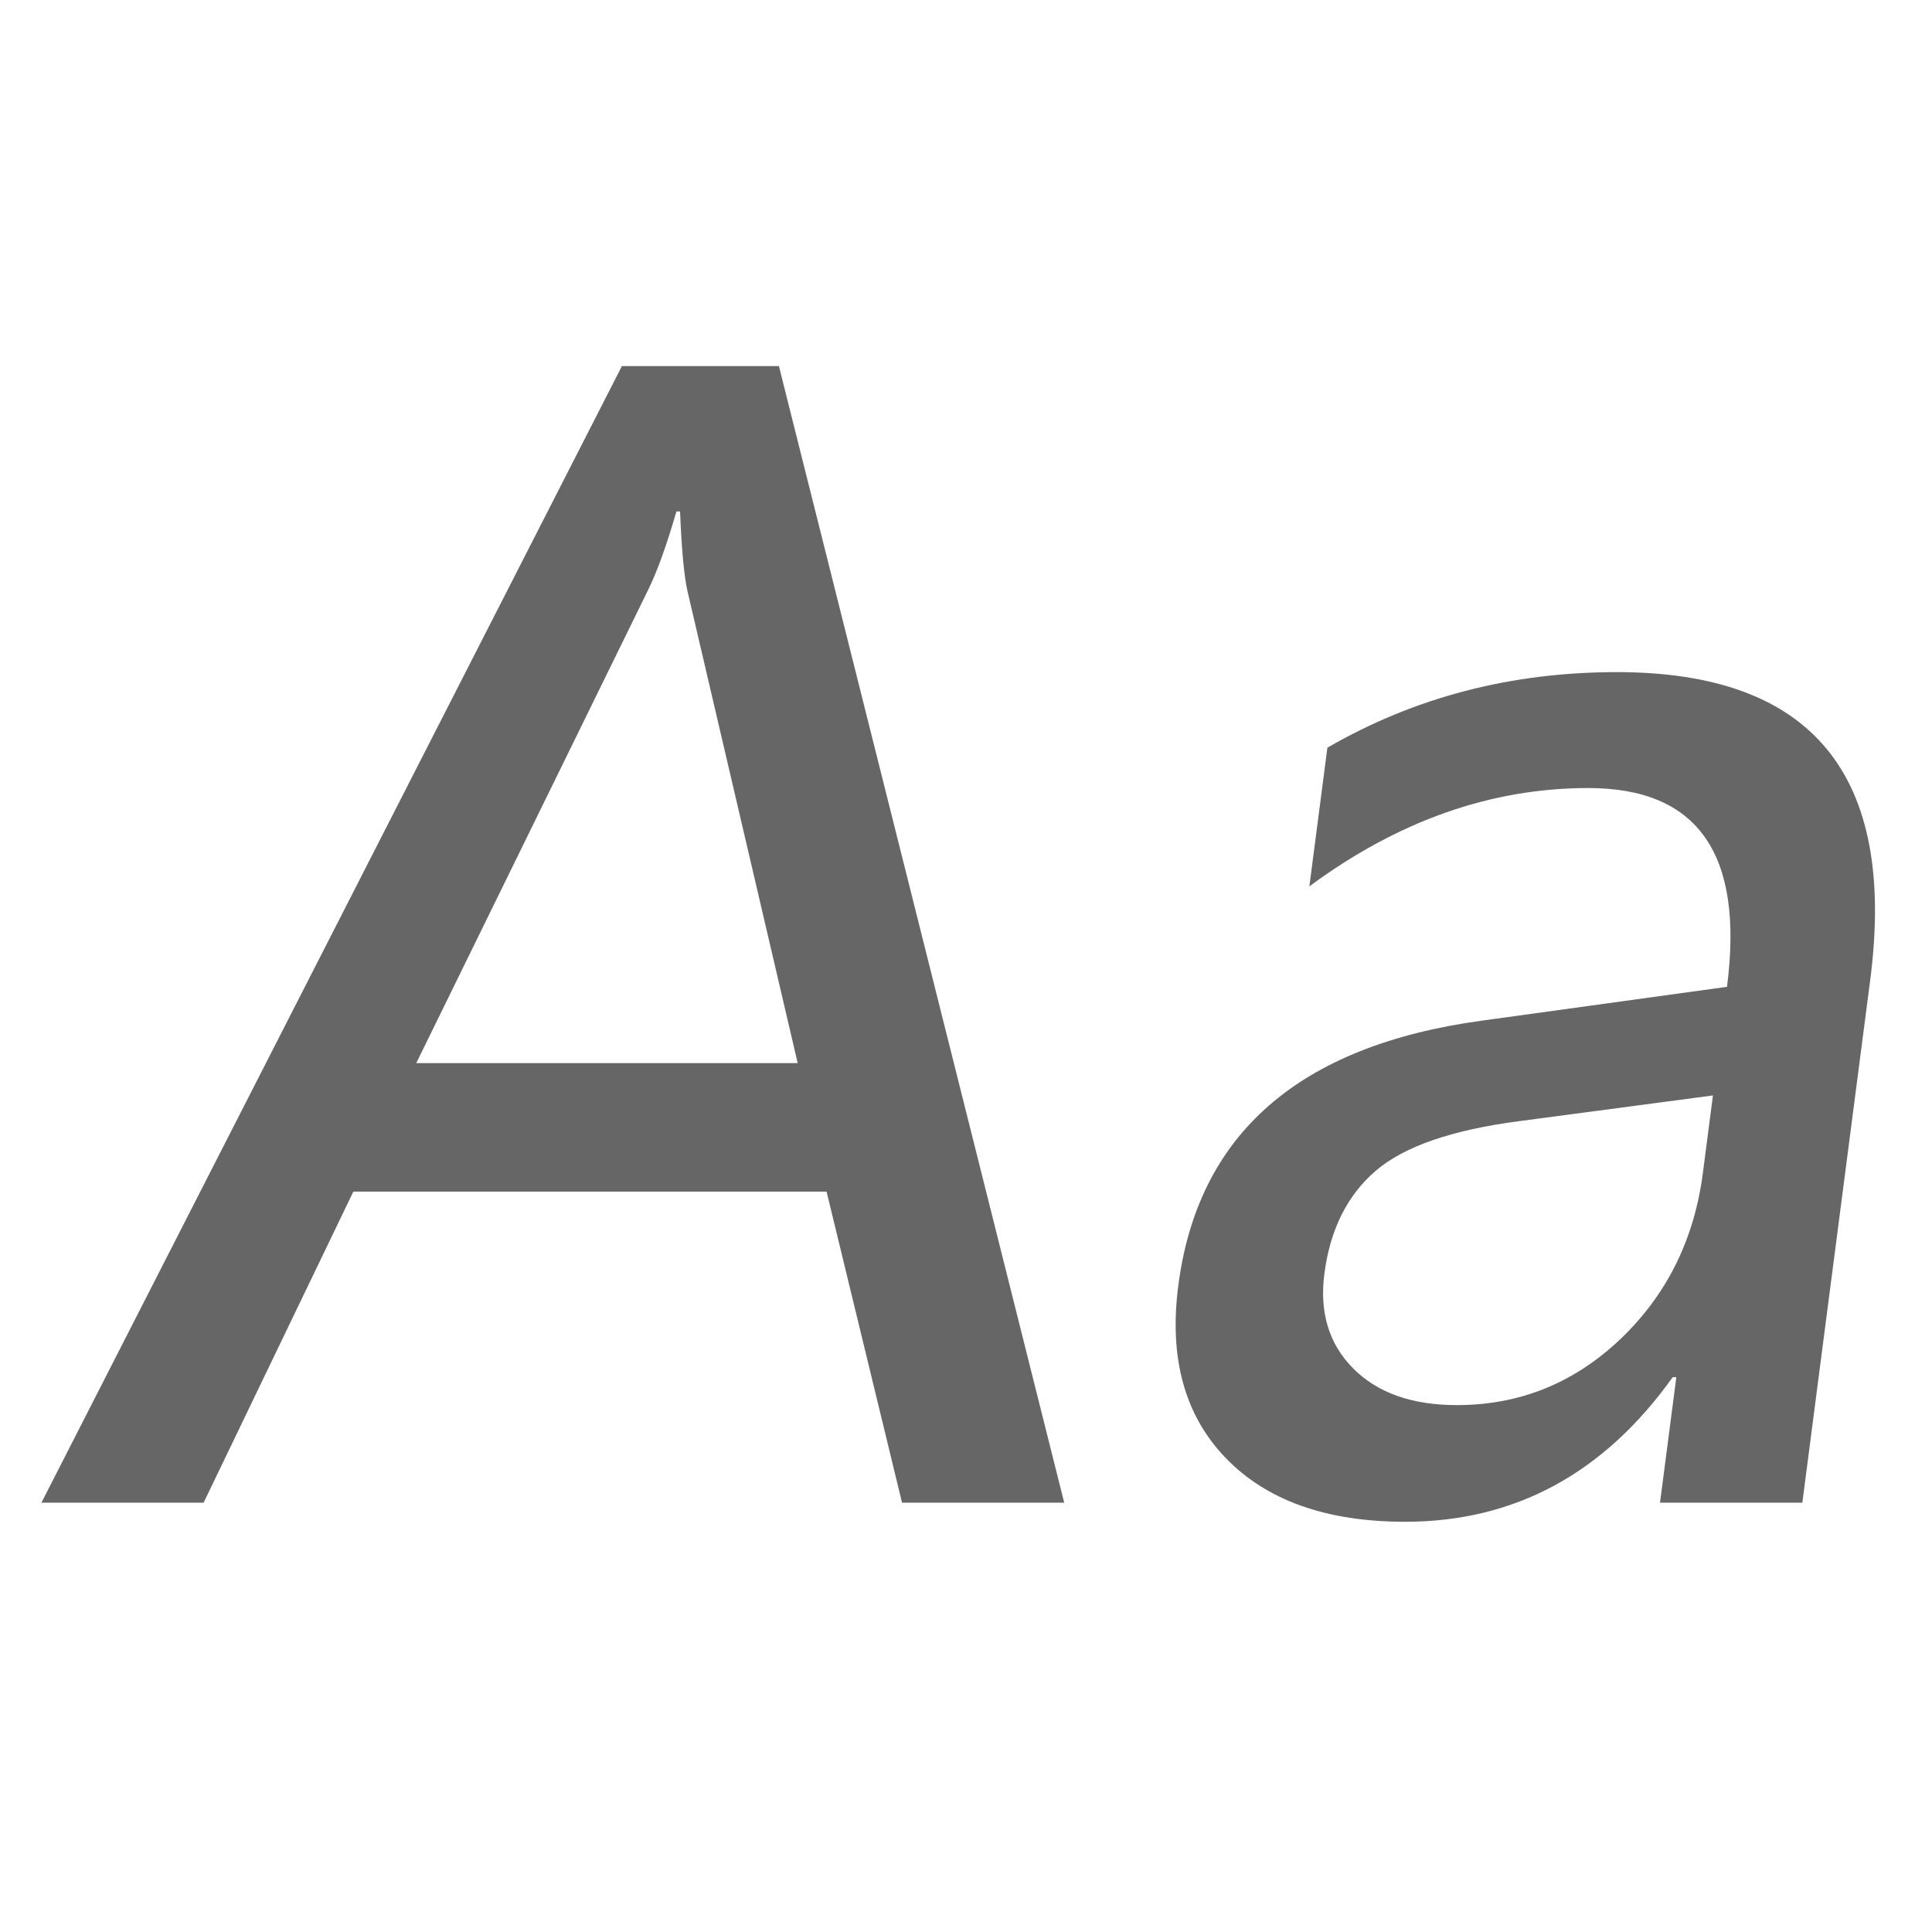 <?xml version="1.0" encoding="UTF-8"?>
<svg width="18px" height="18px" viewBox="0 0 18 18" version="1.1" xmlns="http://www.w3.org/2000/svg" xmlns:xlink="http://www.w3.org/1999/xlink">
    <title>Label Form Control</title>
    <g id="Label-Form-Control" stroke="none" stroke-width="1" fill="none" fill-rule="evenodd">
        <path d="M9.915,14 L8.404,14 L7.701,11.102 L3.292,11.102 L1.897,14 L0.386,14 L5.794,3.411 L7.257,3.411 L9.915,14 Z M7.432,9.905 L6.404,5.503 C6.373,5.362 6.35,5.116 6.336,4.765 L6.302,4.765 C6.21,5.084 6.121,5.33 6.035,5.503 L3.878,9.905 L7.432,9.905 Z M12.367,6.966 C13.18,6.496 14.078,6.262 15.063,6.262 C16.886,6.262 17.673,7.219 17.424,9.133 L16.792,14 L15.466,14 L15.618,12.831 L15.584,12.831 C14.943,13.729 14.112,14.178 13.091,14.178 C12.358,14.178 11.8,13.979 11.419,13.583 C11.037,13.187 10.89,12.651 10.978,11.977 C11.161,10.564 12.104,9.741 13.807,9.509 L16.09,9.194 C16.25,7.959 15.82,7.342 14.799,7.342 C13.892,7.342 13.026,7.647 12.199,8.258 L12.367,6.966 Z M14.157,10.445 C13.527,10.527 13.079,10.682 12.815,10.91 C12.551,11.138 12.392,11.457 12.339,11.867 C12.292,12.227 12.381,12.521 12.607,12.749 C12.833,12.977 13.155,13.091 13.574,13.091 C14.158,13.091 14.665,12.886 15.097,12.476 C15.528,12.065 15.784,11.55 15.865,10.931 L15.959,10.206 L14.157,10.445 Z" id="形状结合" fill="#666666" fill-rule="nonzero"></path>
    </g>
</svg>